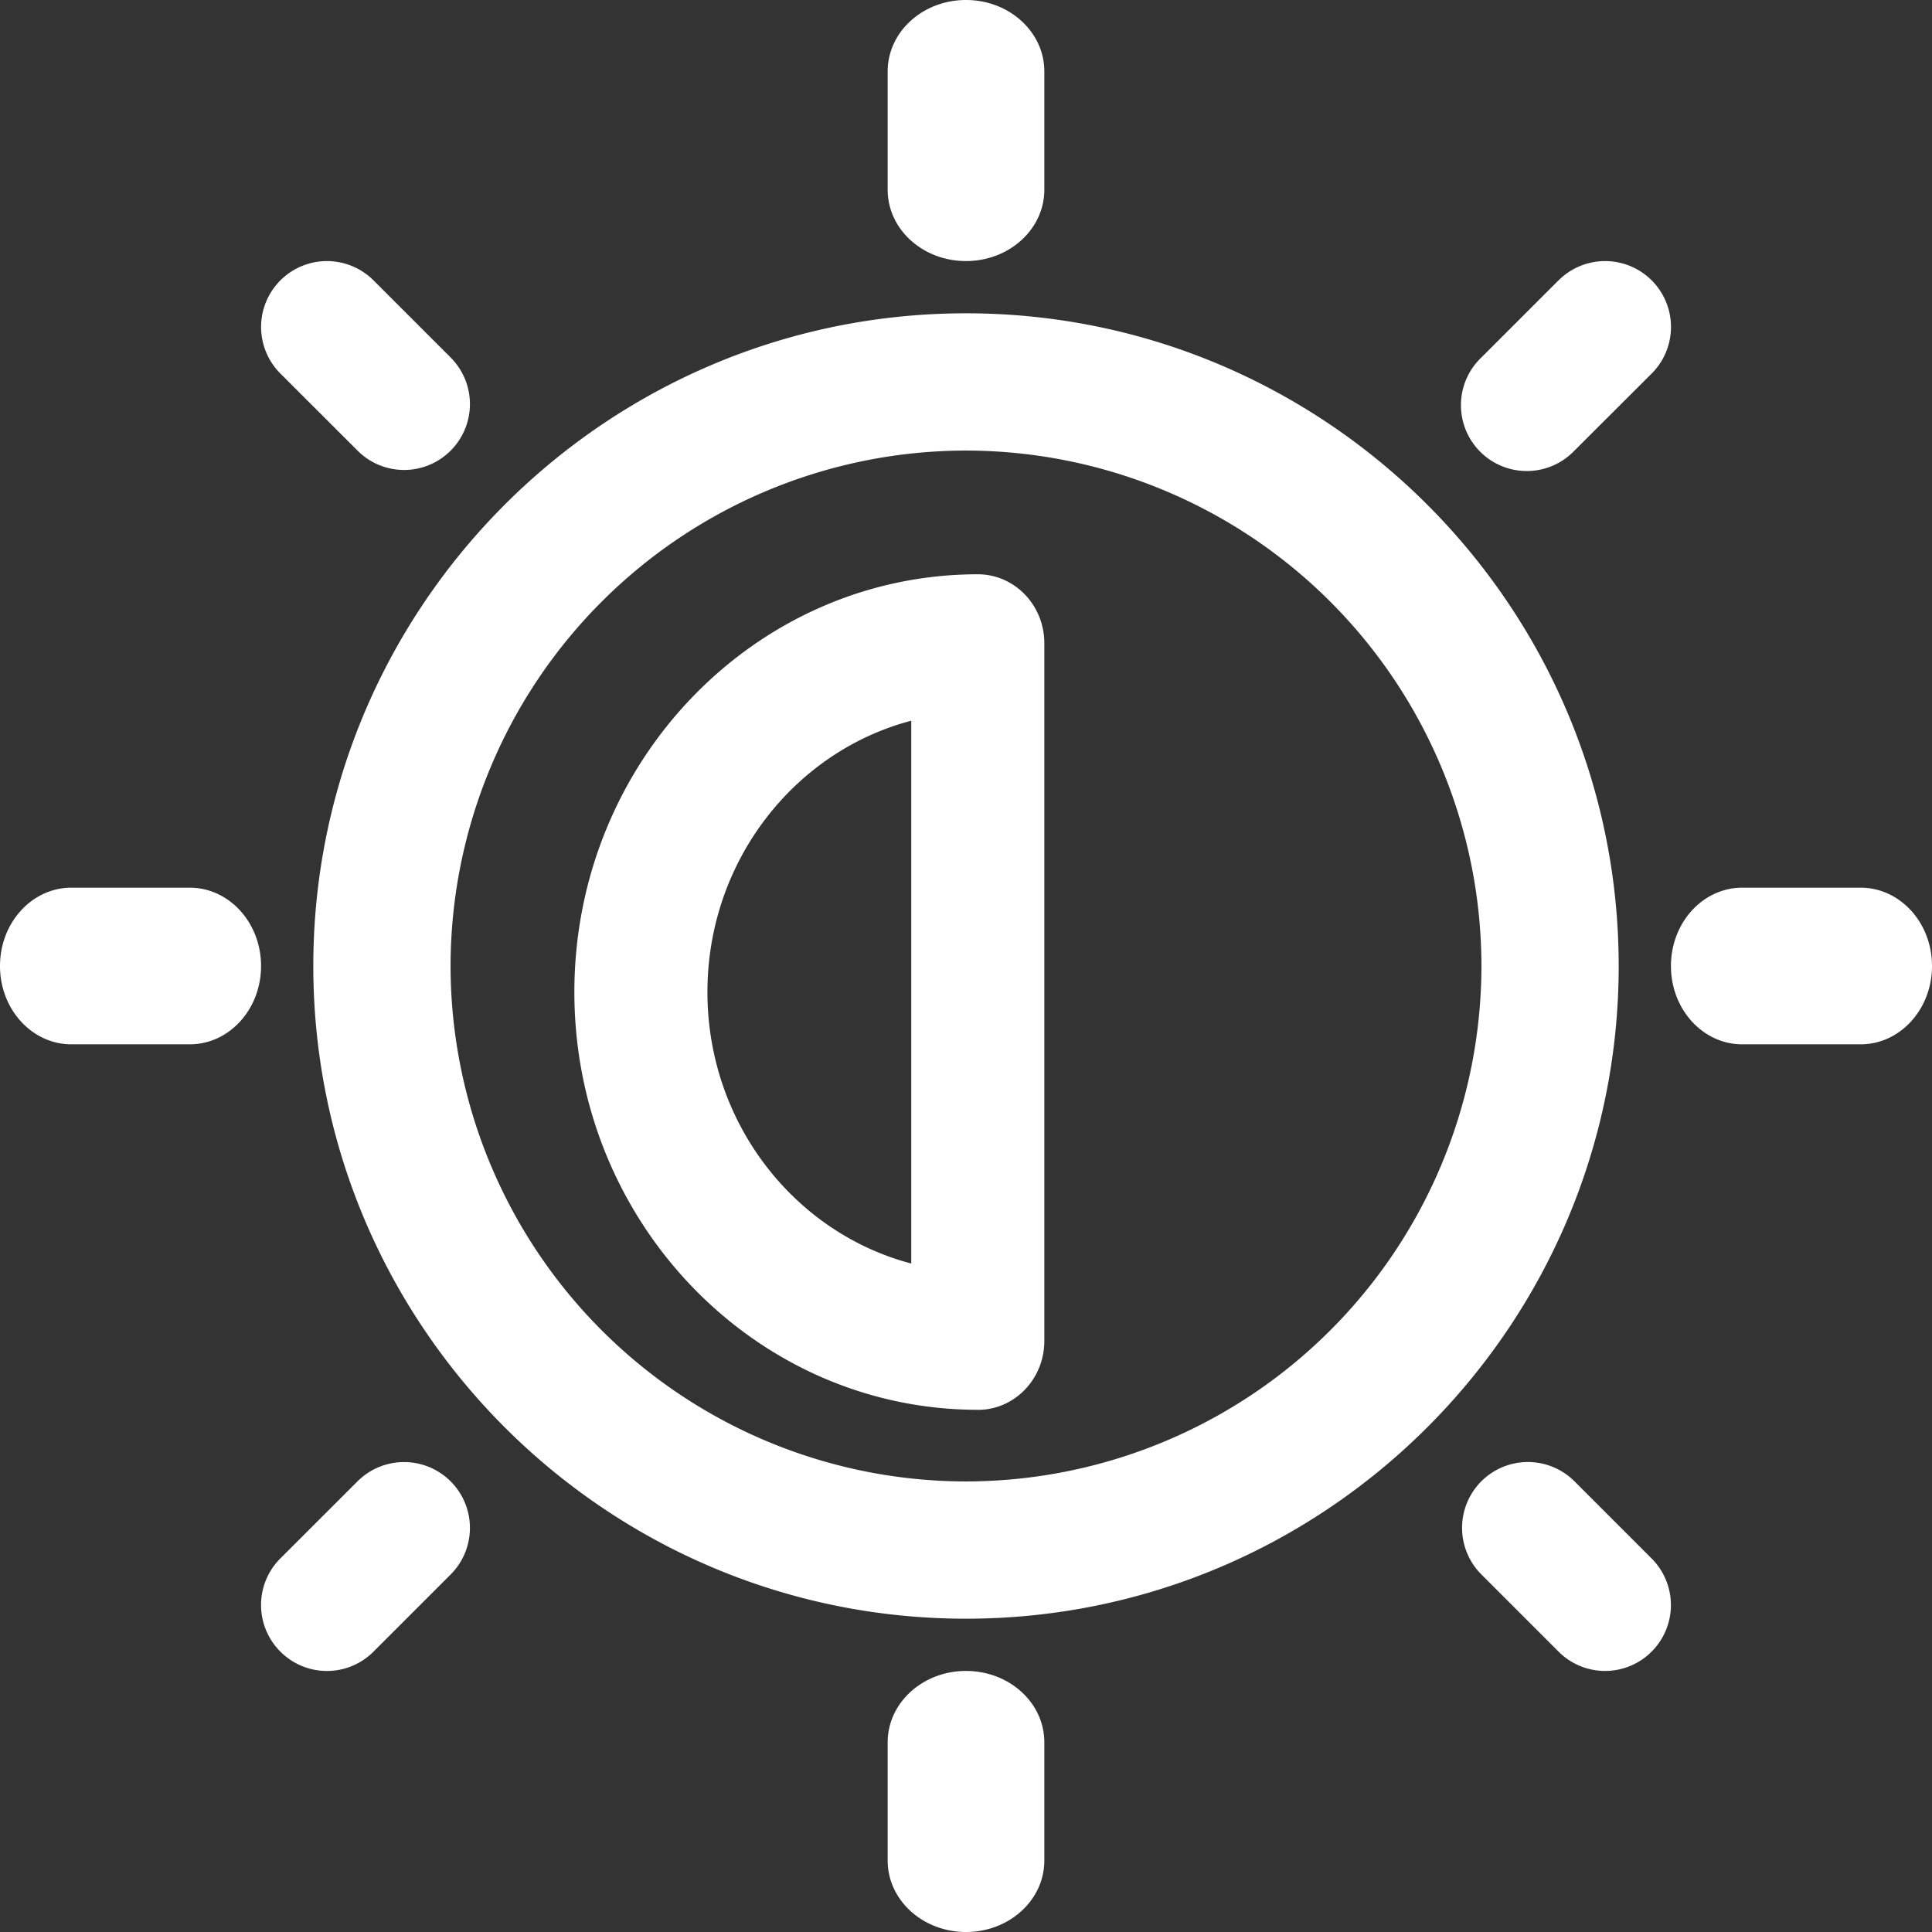<svg width="24" height="24" xmlns="http://www.w3.org/2000/svg"><rect width="100%" height="100%" fill="#333333" stroke="none"/><g fill="#FFF" fill-rule="evenodd"><path d="M3.892 12c0 4.47 3.637 8.108 8.108 8.108 4.47 0 8.108-3.637 8.108-8.108 0-4.47-3.637-8.108-8.108-8.108-4.47 0-8.108 3.637-8.108 8.108zM12 5.597A6.41 6.41 0 0118.403 12 6.41 6.41 0 0112 18.403 6.41 6.41 0 015.597 12 6.41 6.41 0 0112 5.597z"/><path d="M12.147 17.514c.456 0 .826-.383.826-.856V7.99c0-.473-.37-.856-.826-.856-2.764 0-5.012 2.328-5.012 5.19 0 2.86 2.248 5.189 5.012 5.189zm-.827-8.561v6.743c-1.453-.382-2.532-1.749-2.532-3.372 0-1.623 1.079-2.989 2.532-3.371zm1.653-6.596V.887C12.973.397 12.538 0 12 0s-.973.397-.973.887v1.47c0 .49.435.886.973.886s.973-.397.973-.886zm6.387 1.126l-.958.958a.818.818 0 101.156 1.157l.96-.958a.818.818 0 10-1.157-1.157zm3.753 7.544h-1.47c-.49 0-.886.435-.886.973s.397.973.886.973h1.47c.49 0 .887-.435.887-.973s-.397-.973-.887-.973zm-4.711 7.374a.818.818 0 000 1.157l.959.959a.816.816 0 001.156 0 .818.818 0 000-1.157l-.959-.959a.818.818 0 00-1.156 0zm-5.429 4.712v-1.47c0-.49-.435-.886-.973-.886s-.973.397-.973.886v1.47c0 .49.435.887.973.887s.973-.397.973-.887zm-9.49-2.596a.816.816 0 001.157 0l.958-.958a.818.818 0 10-1.157-1.157l-.959.958a.818.818 0 00.001 1.157zM.887 12.973h1.47c.49 0 .886-.435.886-.973s-.397-.973-.886-.973H.887c-.49 0-.887.435-.887.973s.397.973.887.973zm3.753-9.49A.818.818 0 003.483 4.64l.959.958a.816.816 0 001.156 0 .818.818 0 000-1.157l-.958-.958z"/></g></svg>